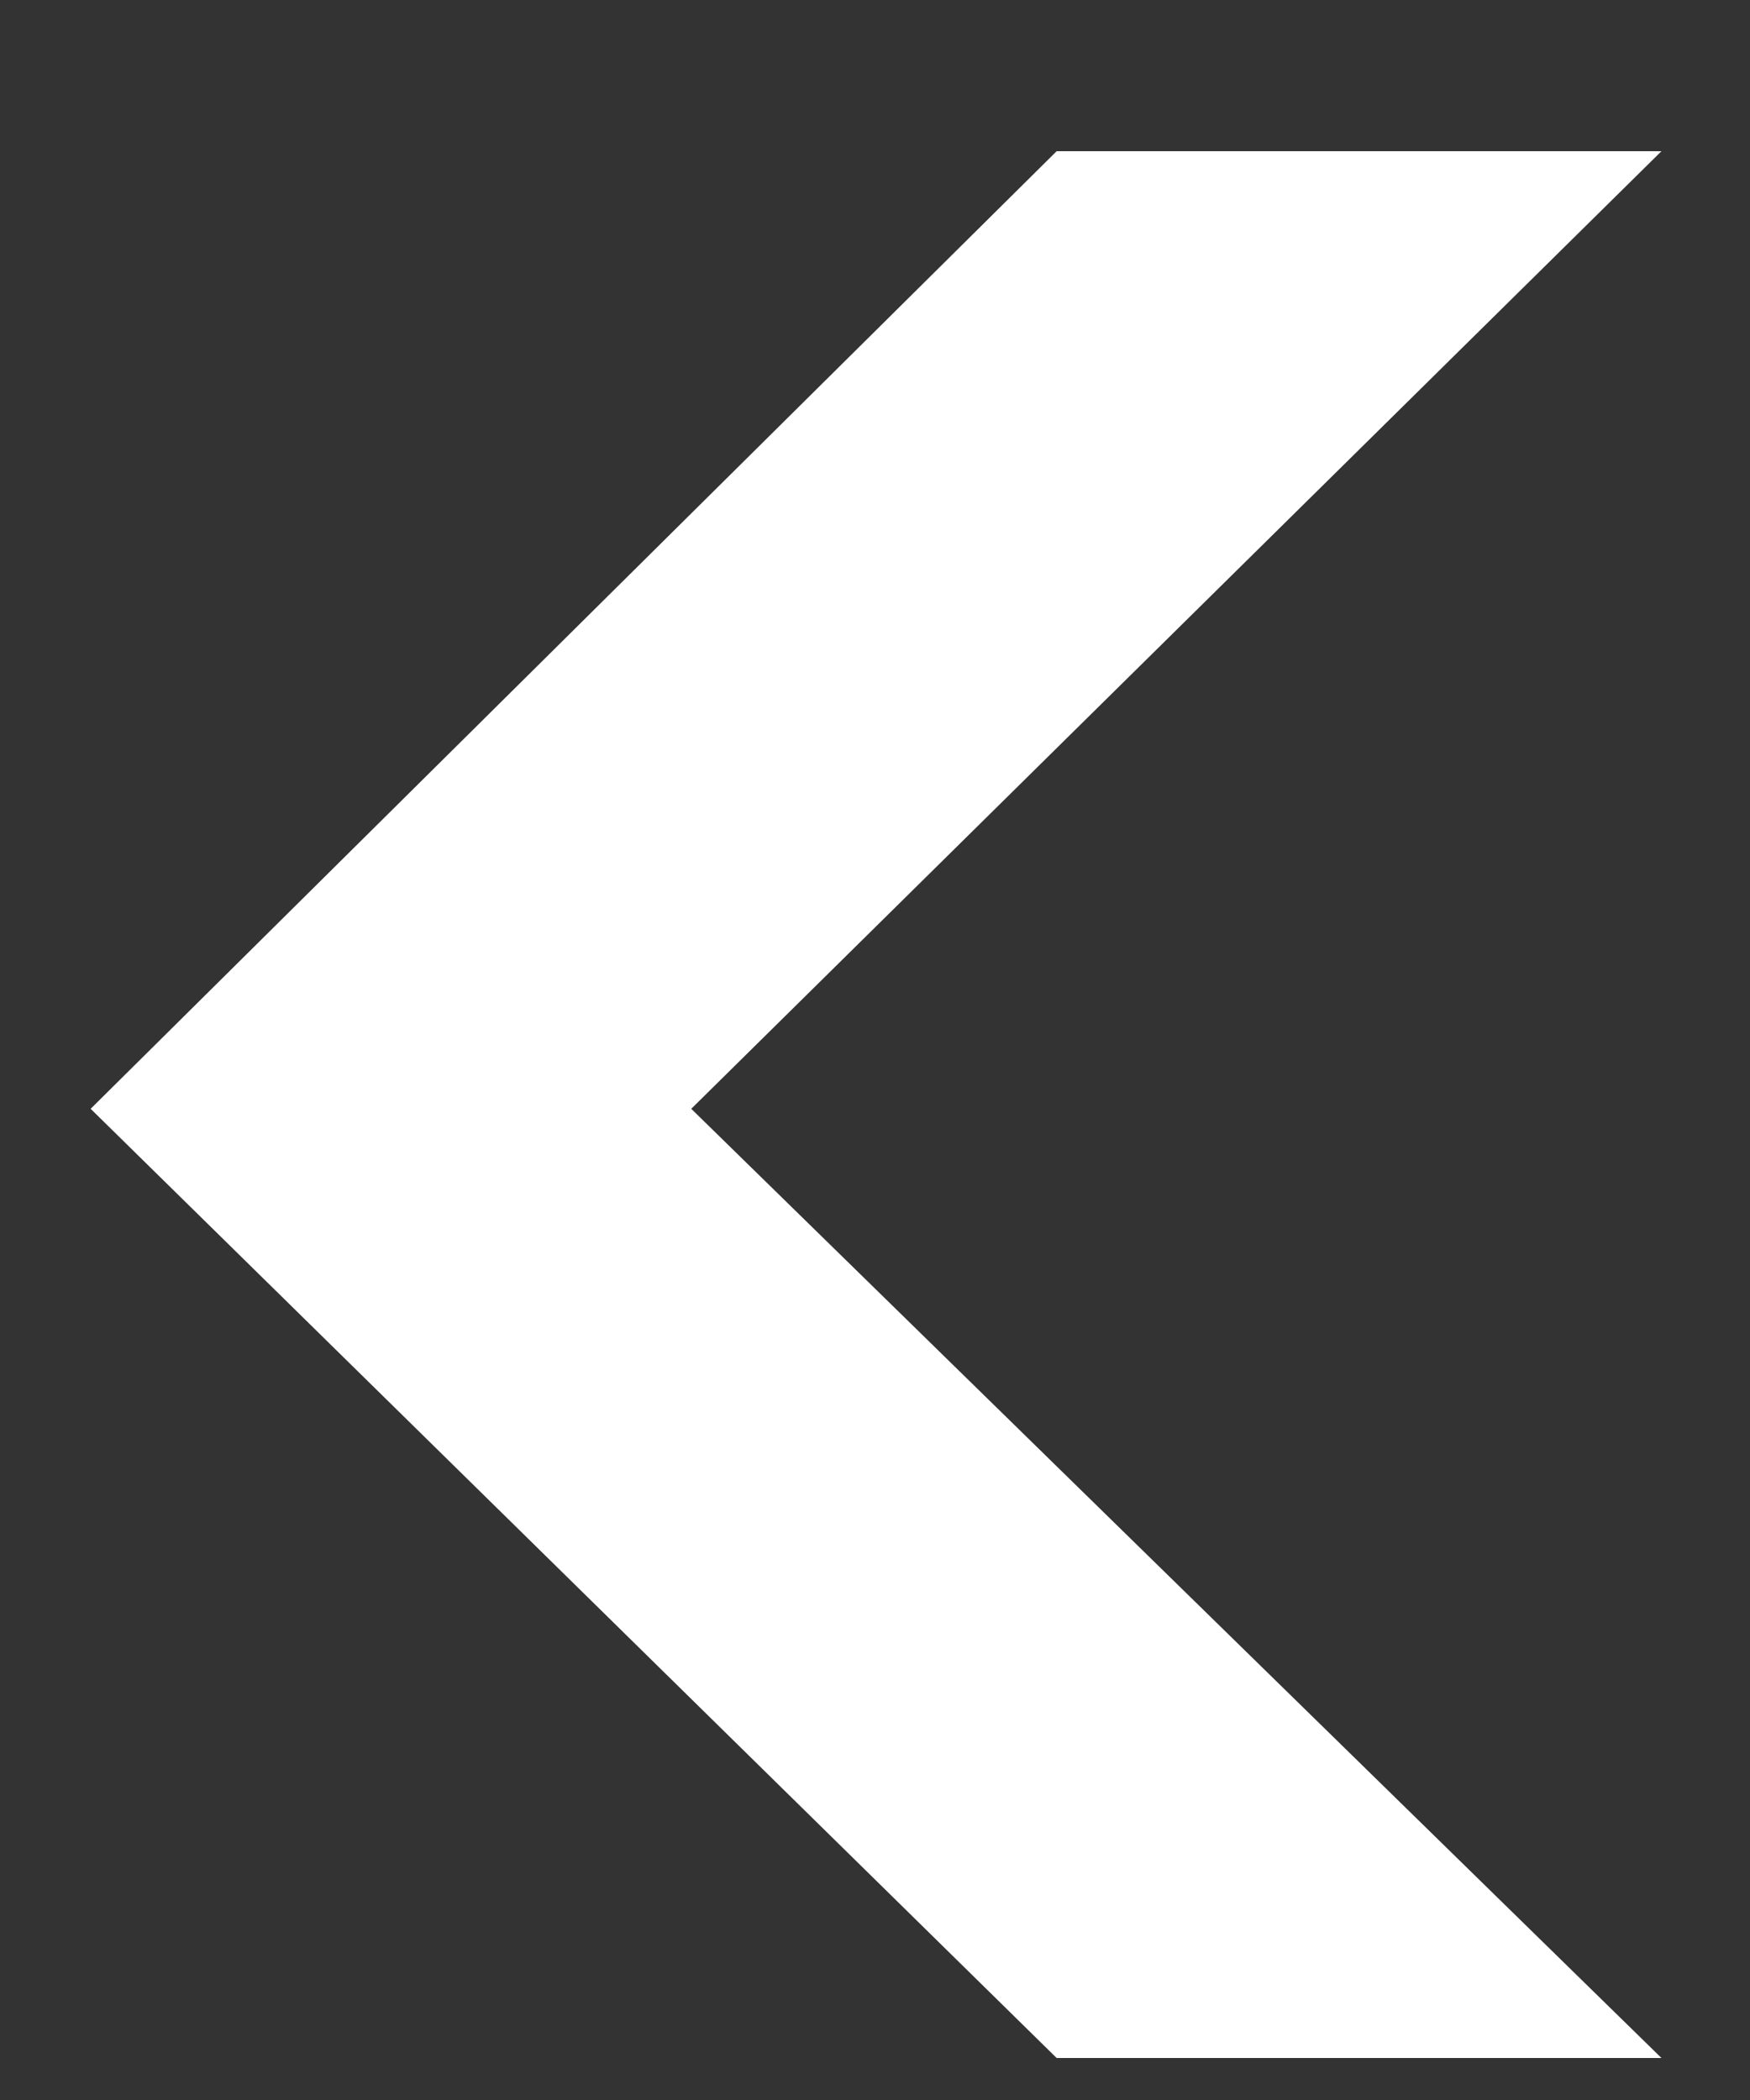 <svg width="10" height="12" viewBox="0 0 10 12" fill="none" xmlns="http://www.w3.org/2000/svg">
<rect x="0" y="0" width="10" height="12" fill="#333333" stroke="none"/>
<path d="M6.038 11.76L0.518 6.336L6.038 0.864H9.494L3.95 6.336L9.494 11.76H6.038Z" fill="white"/>
</svg>
